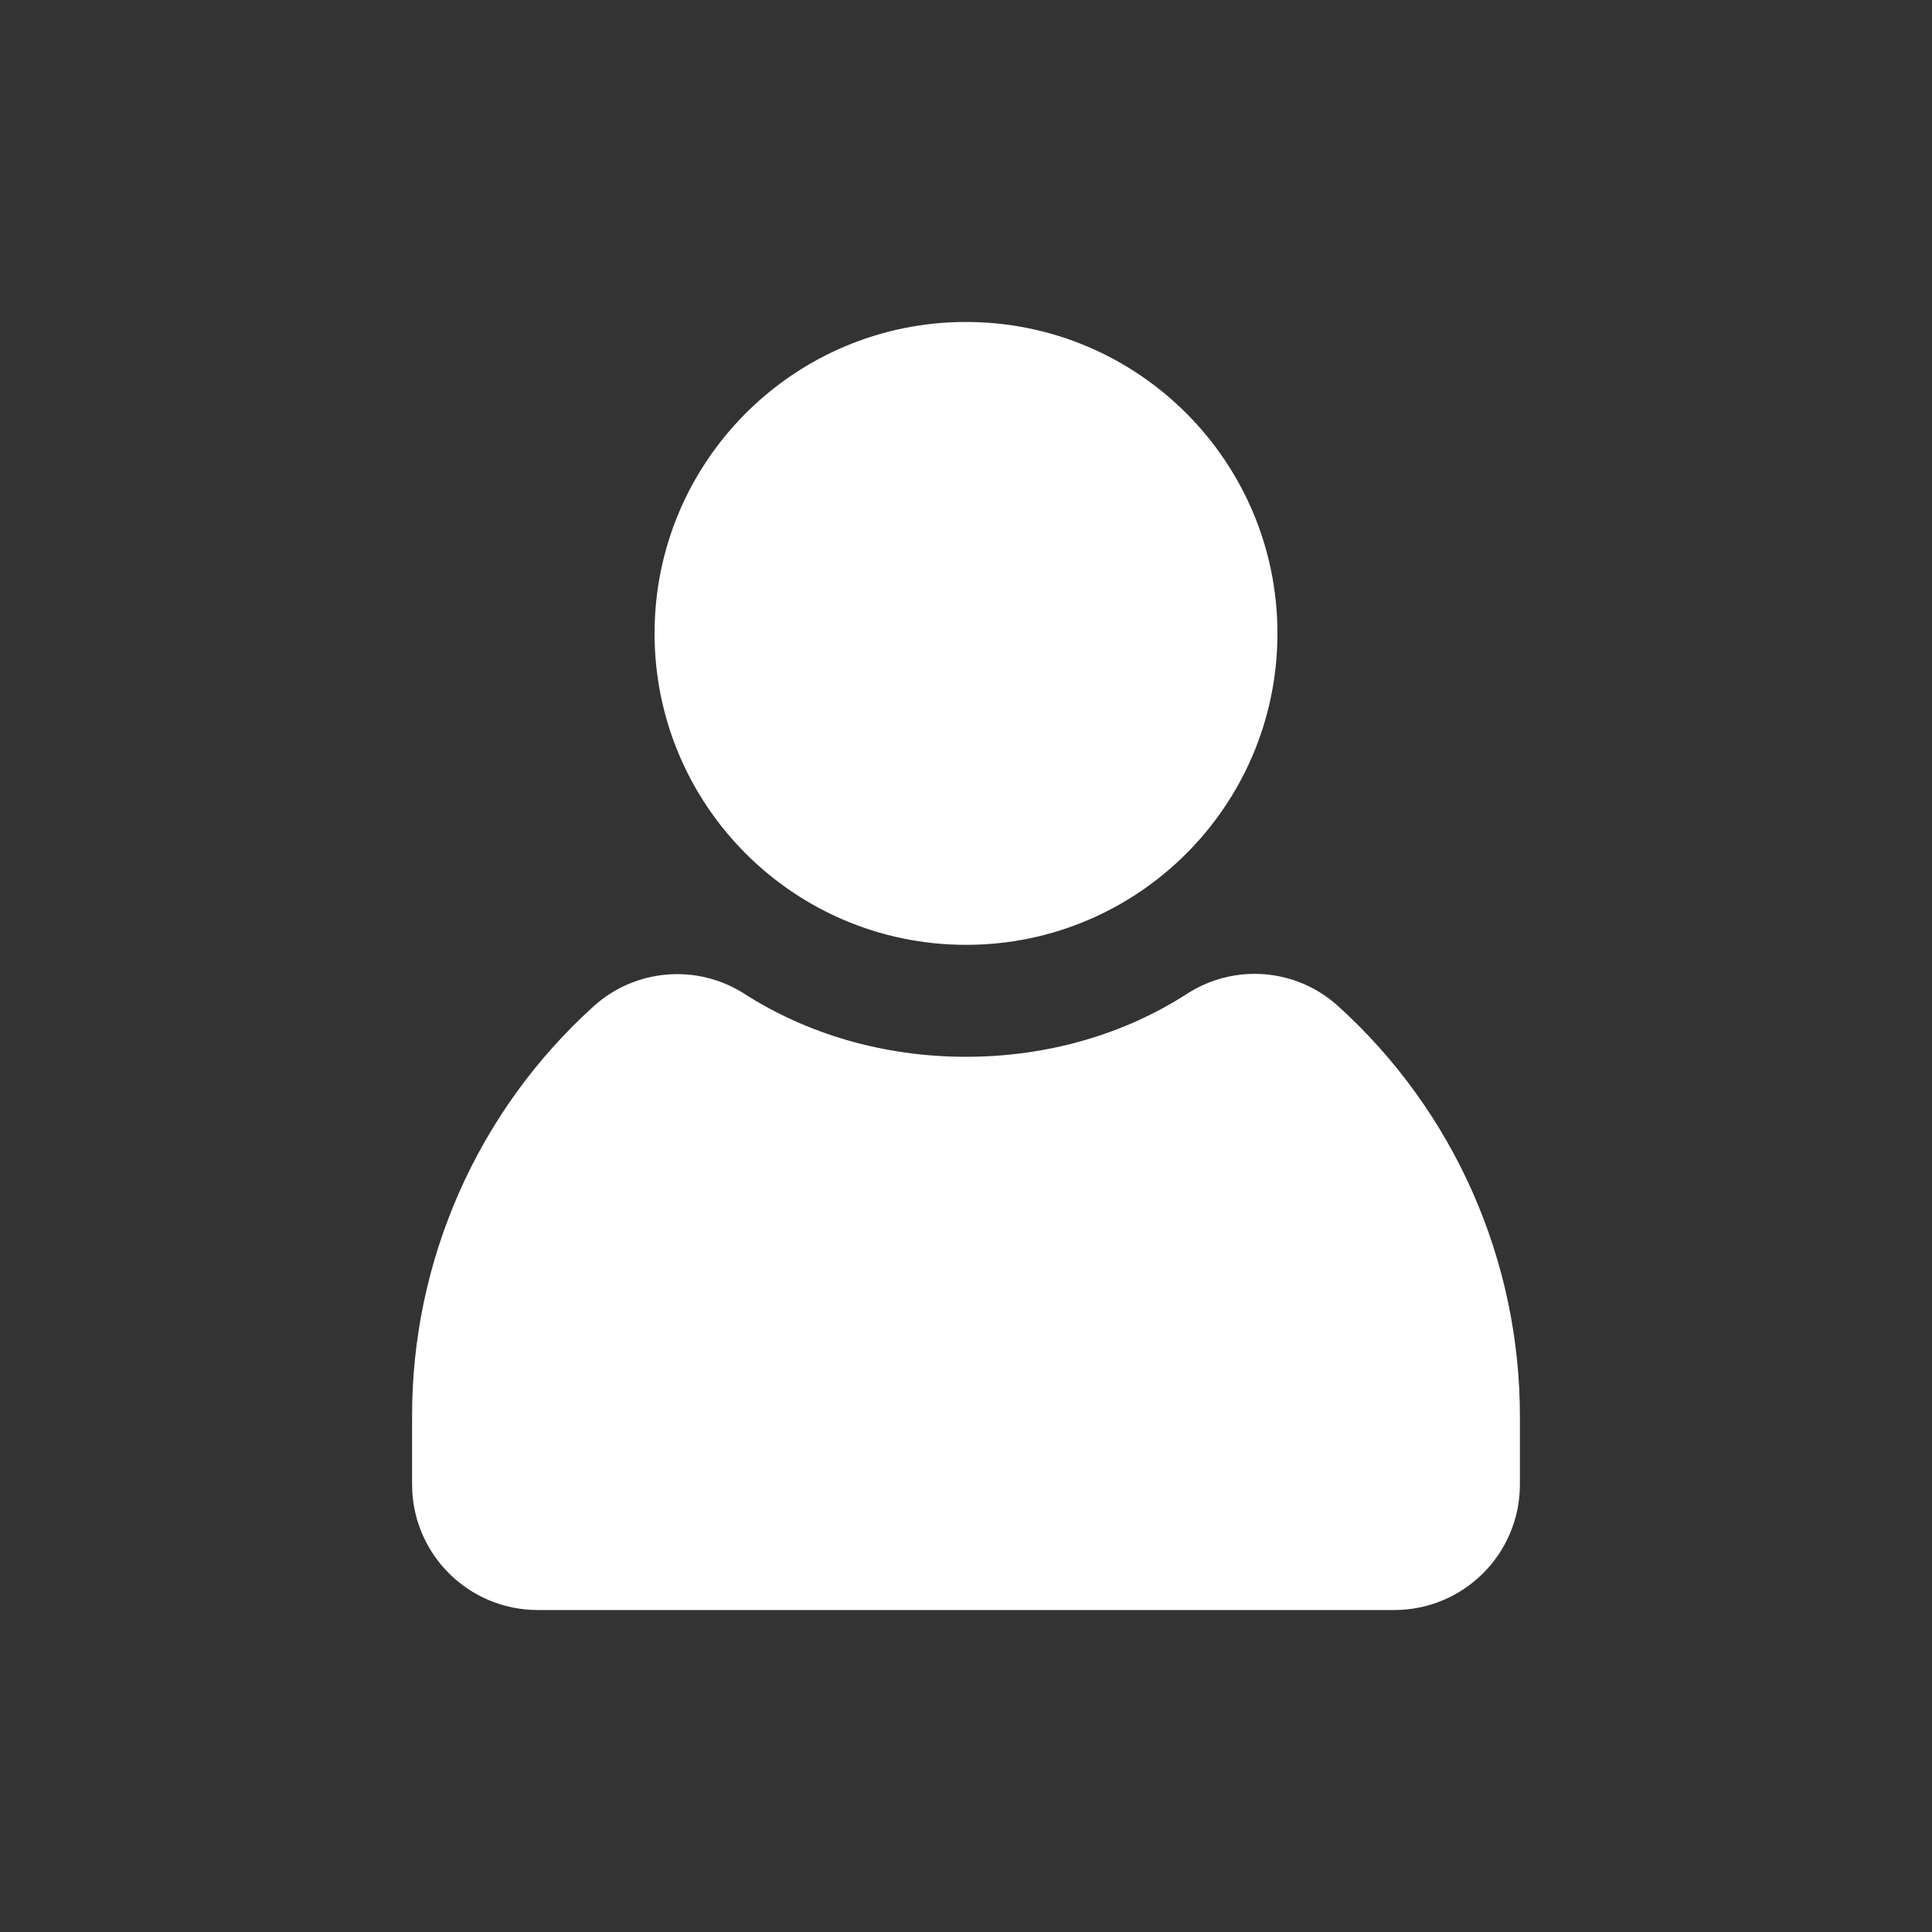<svg width="20" height="20" viewBox="0 0 20 20" fill="none" xmlns="http://www.w3.org/2000/svg">
<rect x="0" y="0" width="20" height="20" fill="#333333" stroke="none"/>
<path d="M10 10.94C10.859 10.94 11.654 10.698 12.289 10.287C12.781 9.971 13.422 10.023 13.854 10.417C15.055 11.505 15.737 13.05 15.734 14.672V15.367C15.734 16.086 15.151 16.667 14.432 16.667H5.568C4.849 16.667 4.266 16.086 4.266 15.367V14.672C4.26 13.052 4.943 11.505 6.143 10.419C6.576 10.026 7.219 9.974 7.708 10.289C8.346 10.698 9.138 10.94 10 10.94Z" fill="white"/>
<path d="M10 9.781C11.781 9.781 13.224 8.338 13.224 6.557C13.224 4.777 11.781 3.333 10 3.333C8.22 3.333 6.776 4.777 6.776 6.557C6.776 8.338 8.22 9.781 10 9.781Z" fill="white"/>
</svg>
